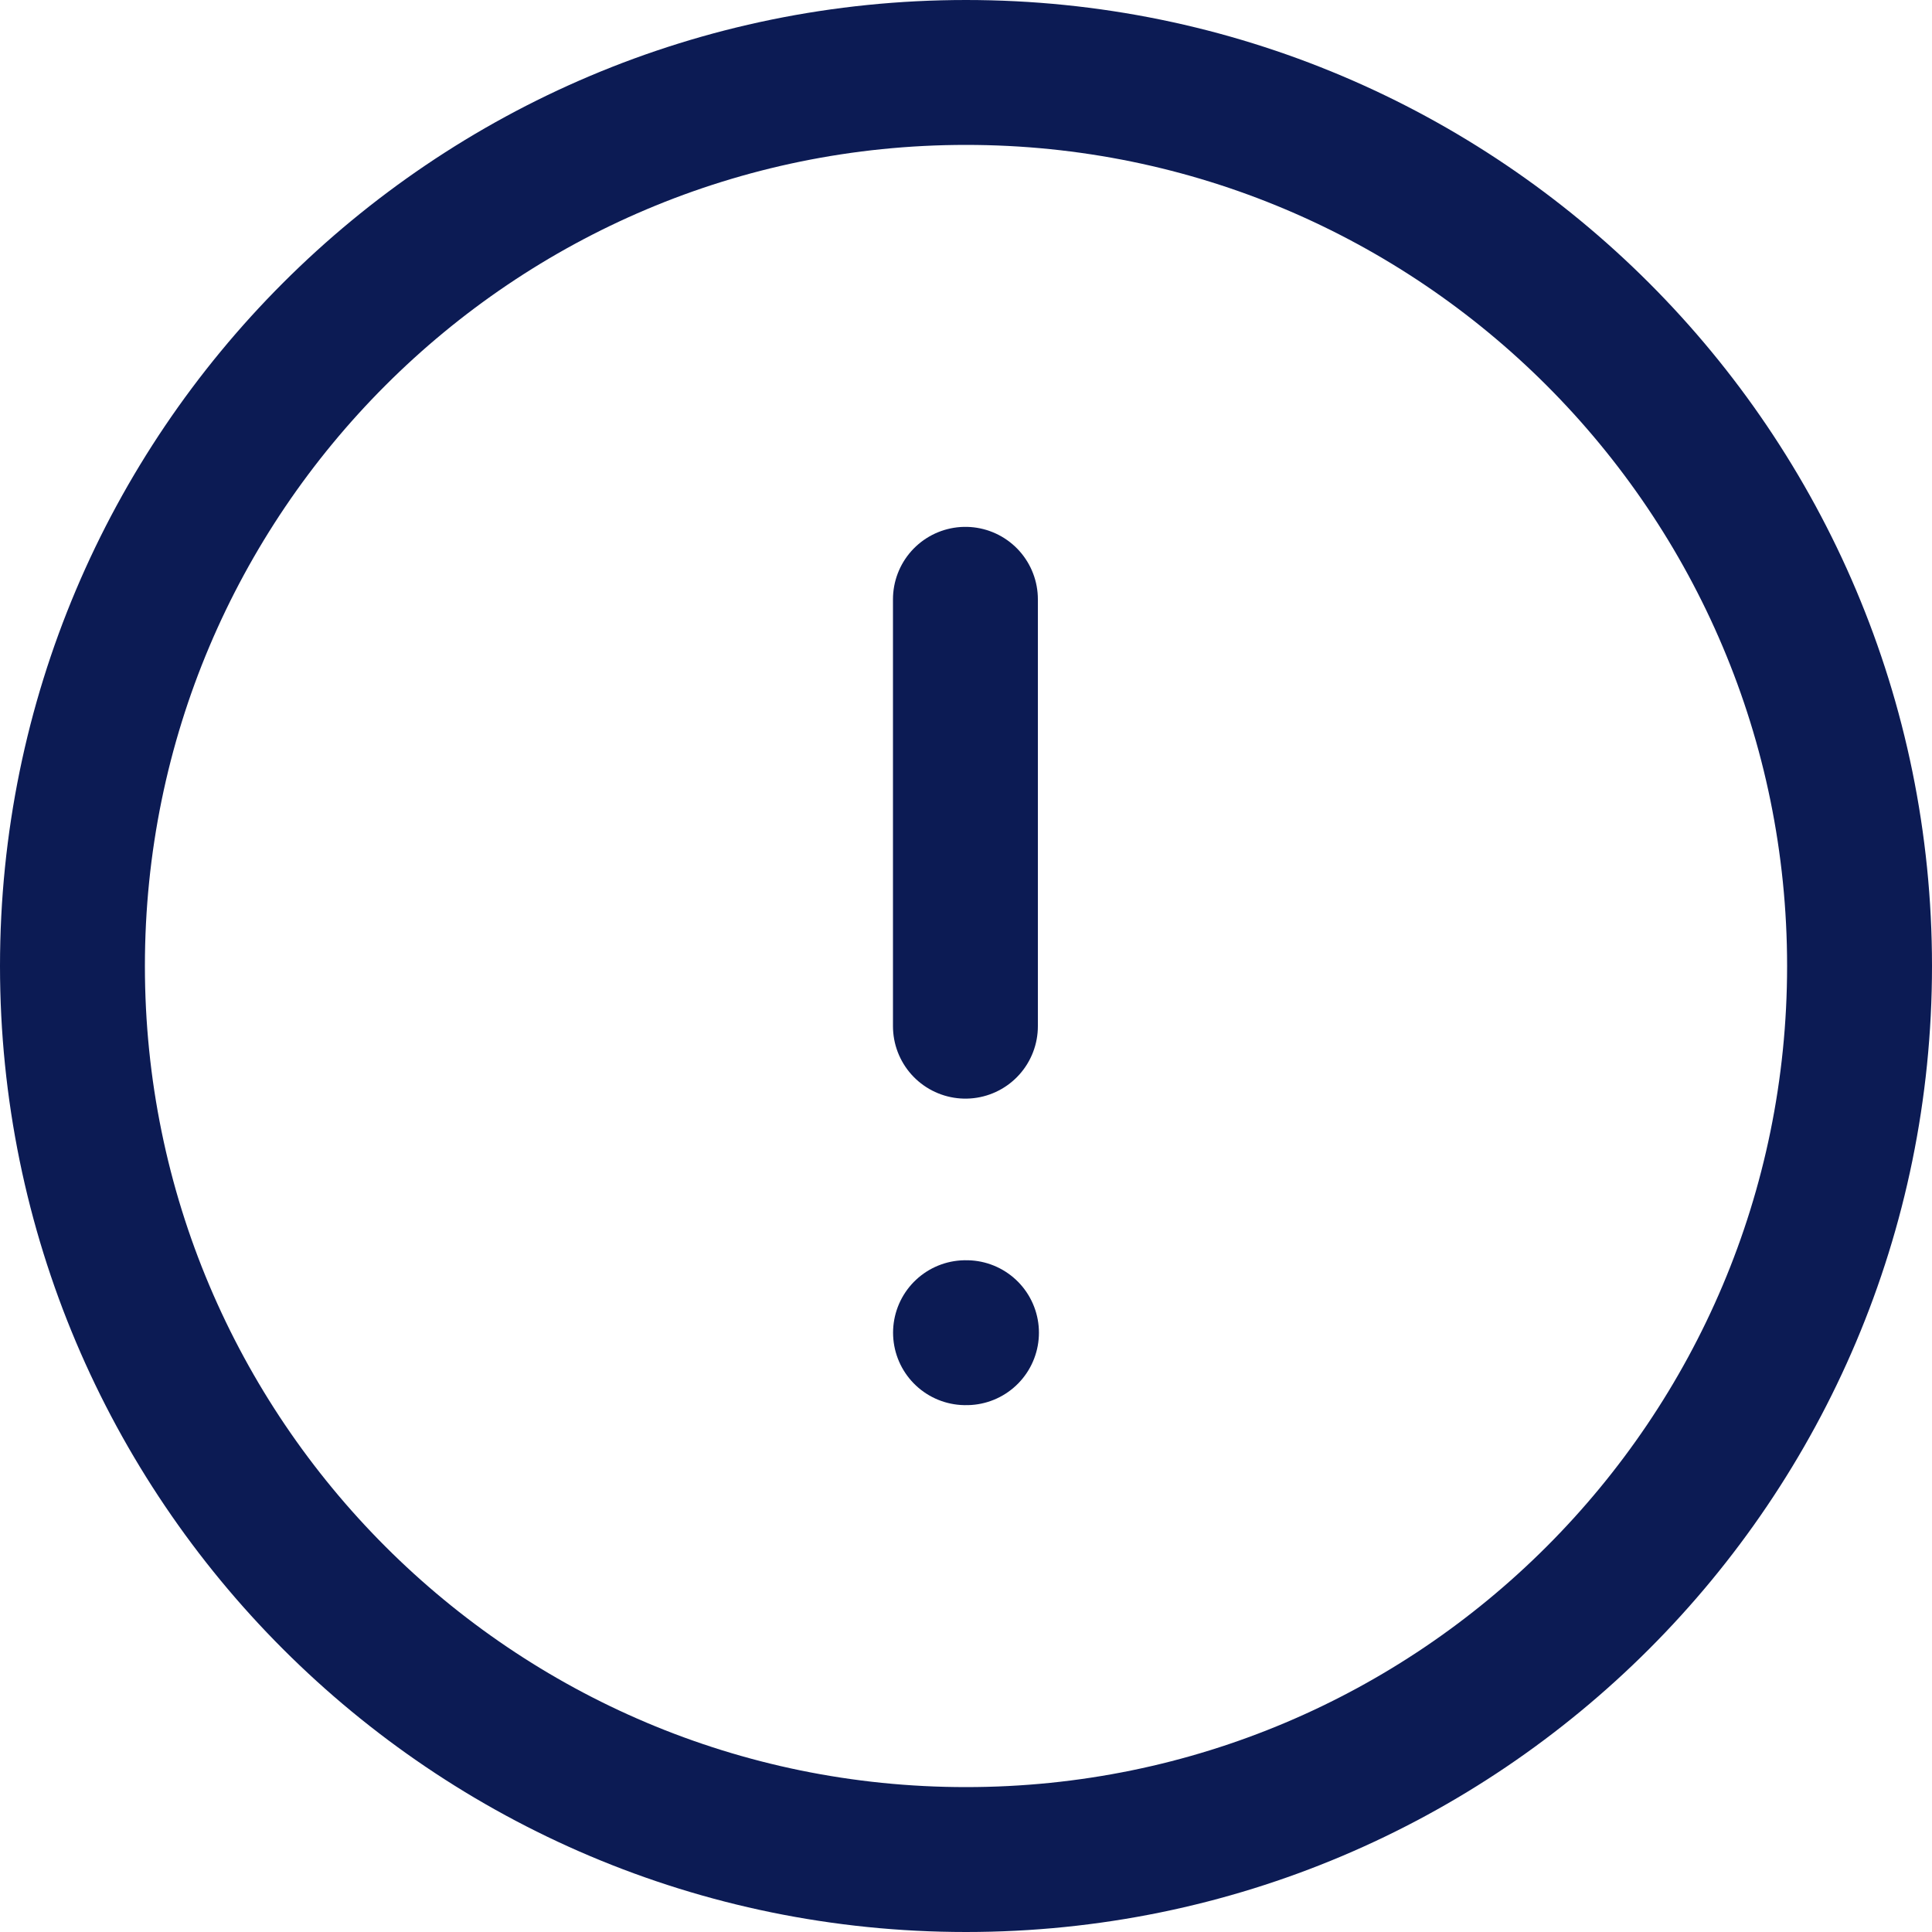 <svg width="20" height="20" viewBox="0 0 20 20" fill="none" xmlns="http://www.w3.org/2000/svg">
<g id="Info Circle">
<path id="Stroke 1" fill-rule="evenodd" clip-rule="evenodd" d="M10 0.75C15.109 0.75 19.25 4.892 19.25 10C19.25 15.108 15.109 19.25 10 19.25C4.892 19.25 0.75 15.108 0.75 10C0.75 4.892 4.892 0.75 10 0.75Z" stroke="#0C1B54" stroke-width="1.5" stroke-linecap="round" stroke-linejoin="round"/>
<path id="Stroke 3" d="M9.994 6.204V10.623" stroke="#0C1B54" stroke-width="1.5" stroke-linecap="round" stroke-linejoin="round"/>
<path id="Stroke 5" d="M9.995 13.796H10.005" stroke="#0C1B54" stroke-width="1.5" stroke-linecap="round" stroke-linejoin="round"/>
</g>
</svg>
